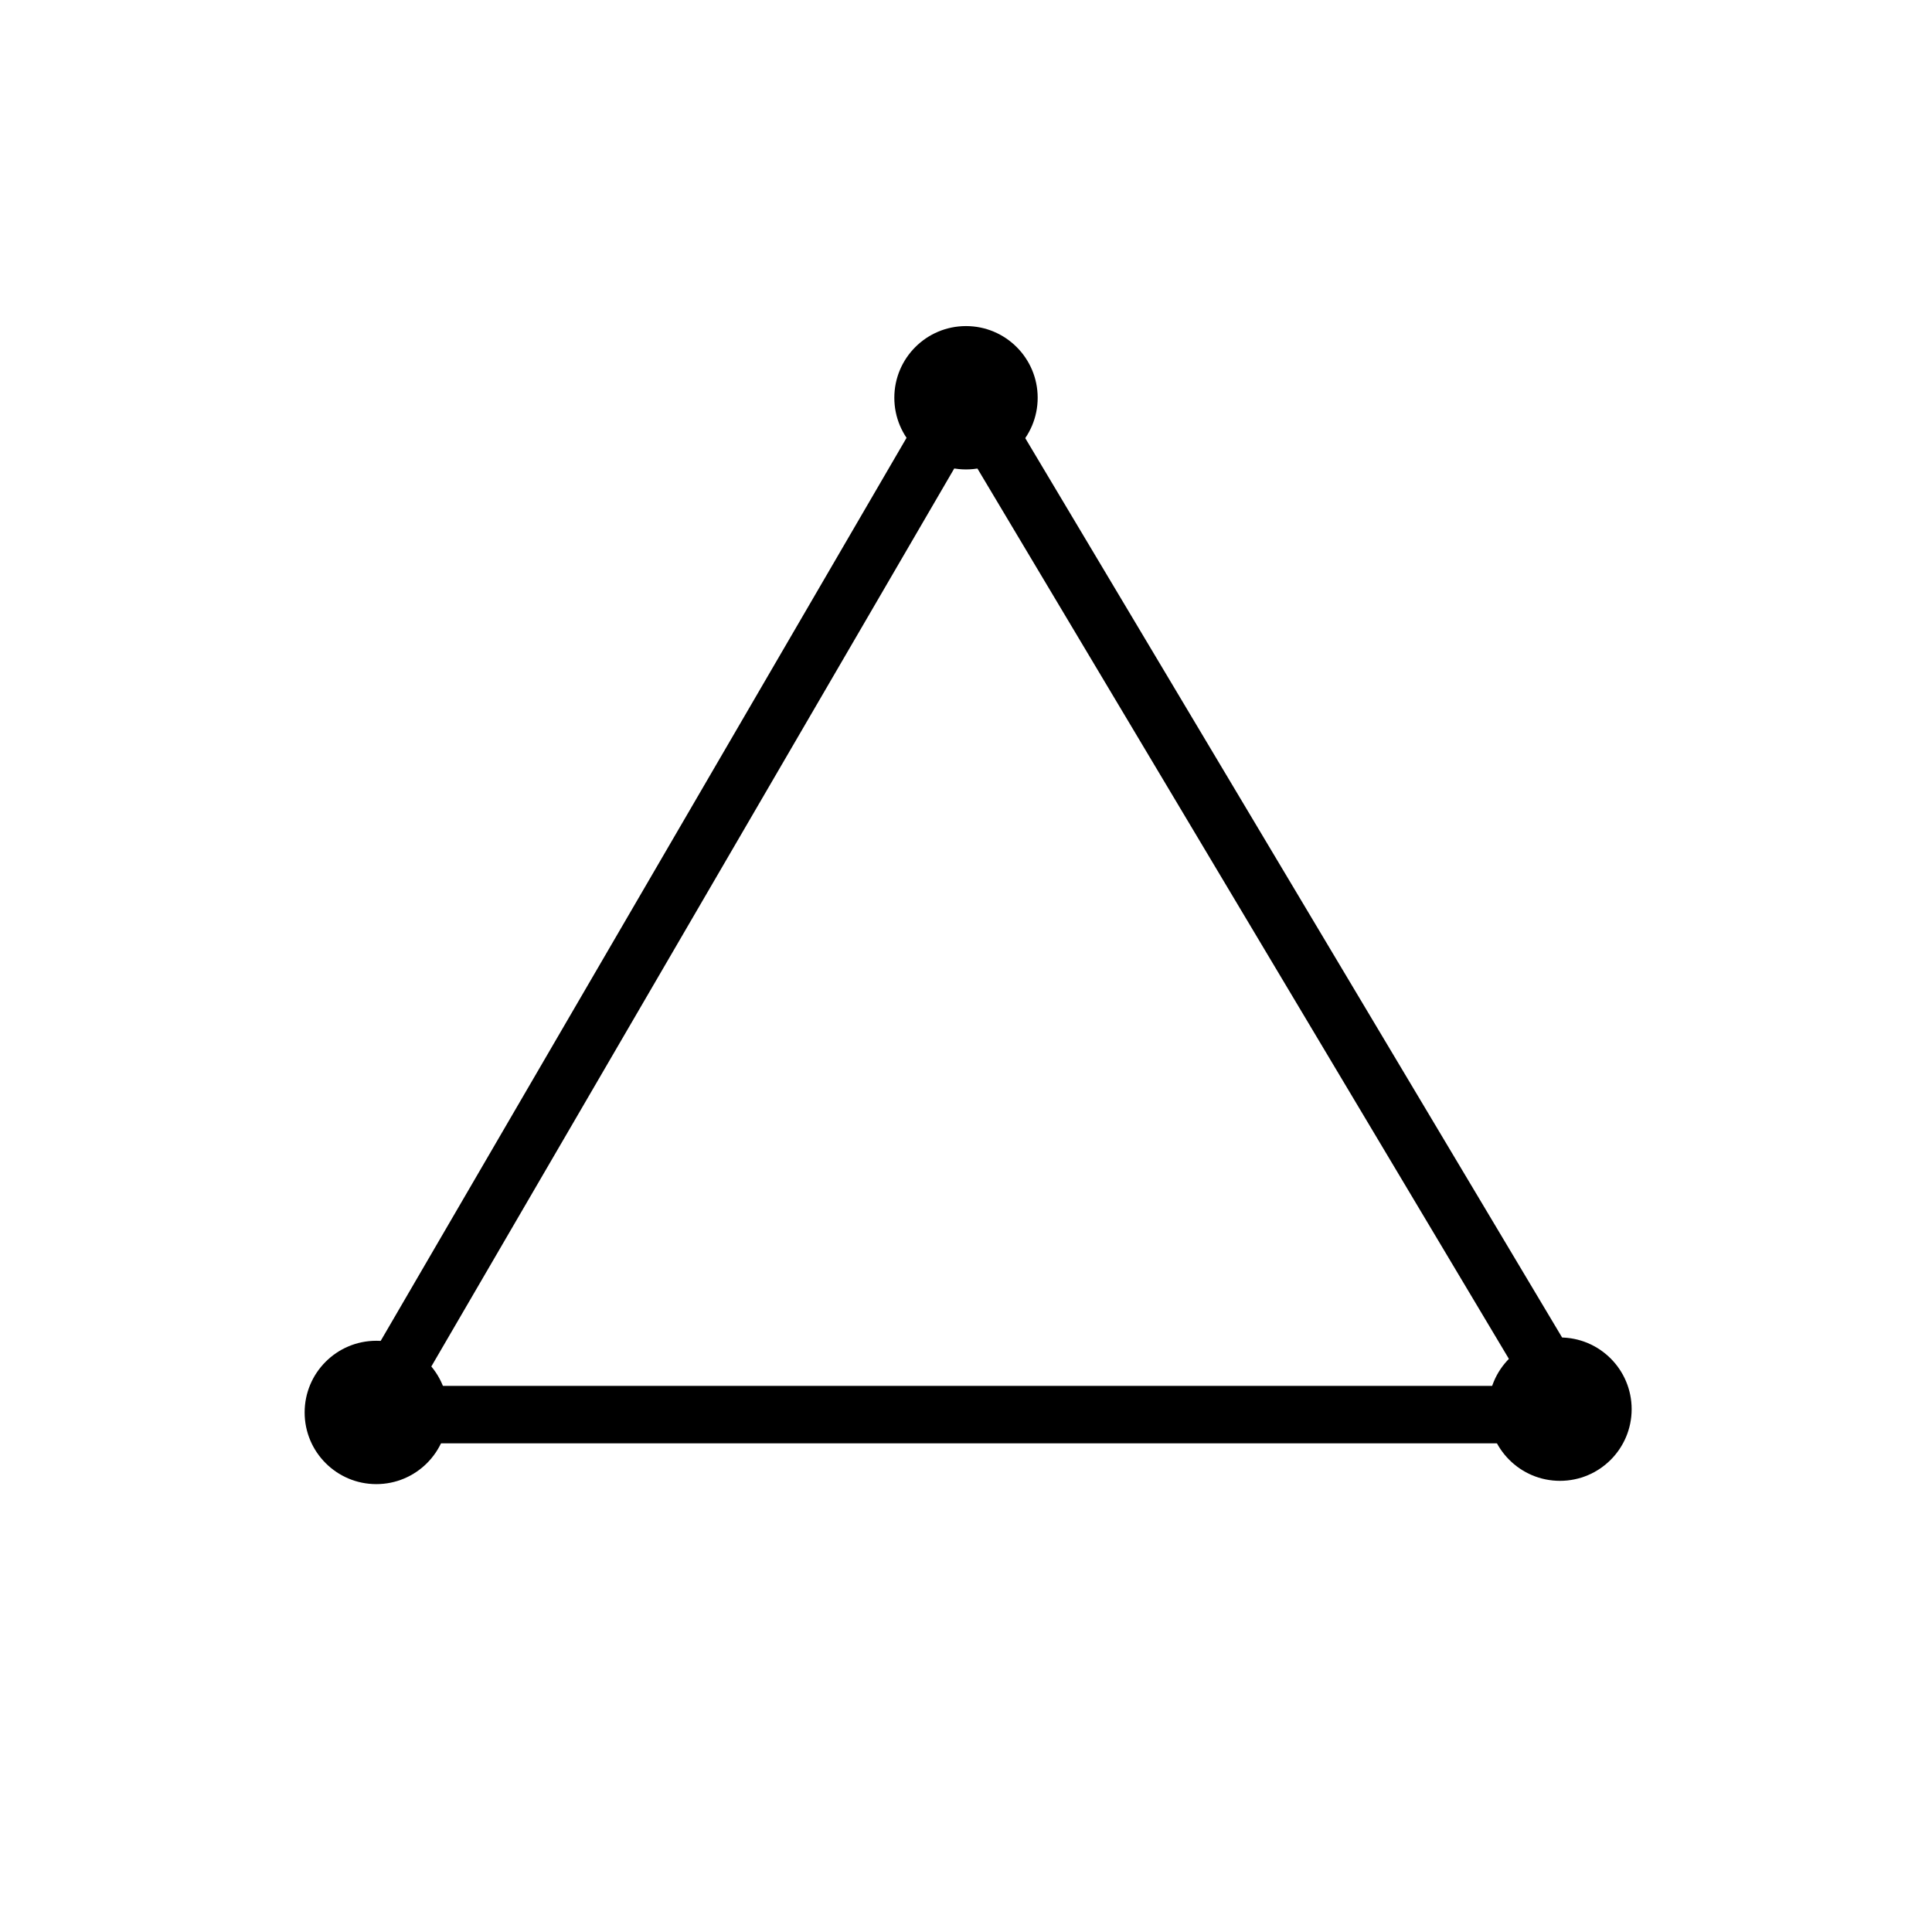 <svg enable-background="new 0 0 500 500" viewBox="0 0 500 500" xml:space="preserve">
    <g transform="matrix(0.53 0 0 0.53 97.39 365.54)" id="6dc74c4e-31d6-4201-8402-907957ea23d7">
        <circle cx="0" cy="0" r="35" />
    </g>
    <g transform="matrix(3.79 0 0 0.2 250 366.1)" id="0645b110-66ad-416c-956f-0d2643c5cc7d">
        <rect x="-37.165" y="-37.165" rx="0" ry="0" width="74.33" height="74.33" />
    </g>
    <g transform="matrix(0.53 0 0 0.53 250 102.94)" id="6dc74c4e-31d6-4201-8402-907957ea23d7">
        <circle cx="0" cy="0" r="35" />
    </g>
    <g transform="matrix(1.91 -3.28 0.17 0.1 174.19 231.64)" id="0645b110-66ad-416c-956f-0d2643c5cc7d">
        <rect x="-37.165" y="-37.165" rx="0" ry="0" width="74.33" height="74.33" />
    </g>
    <g transform="matrix(1.94 3.25 -0.17 0.1 326.09 229.47)" id="0645b110-66ad-416c-956f-0d2643c5cc7d">
        <rect x="-37.165" y="-37.165" rx="0" ry="0" width="74.33" height="74.33" />
    </g>
    <g transform="matrix(0.53 0 0 0.53 403.72 364.69)" id="6dc74c4e-31d6-4201-8402-907957ea23d7">
        <circle cx="0" cy="0" r="35" />
    </g>
</svg>